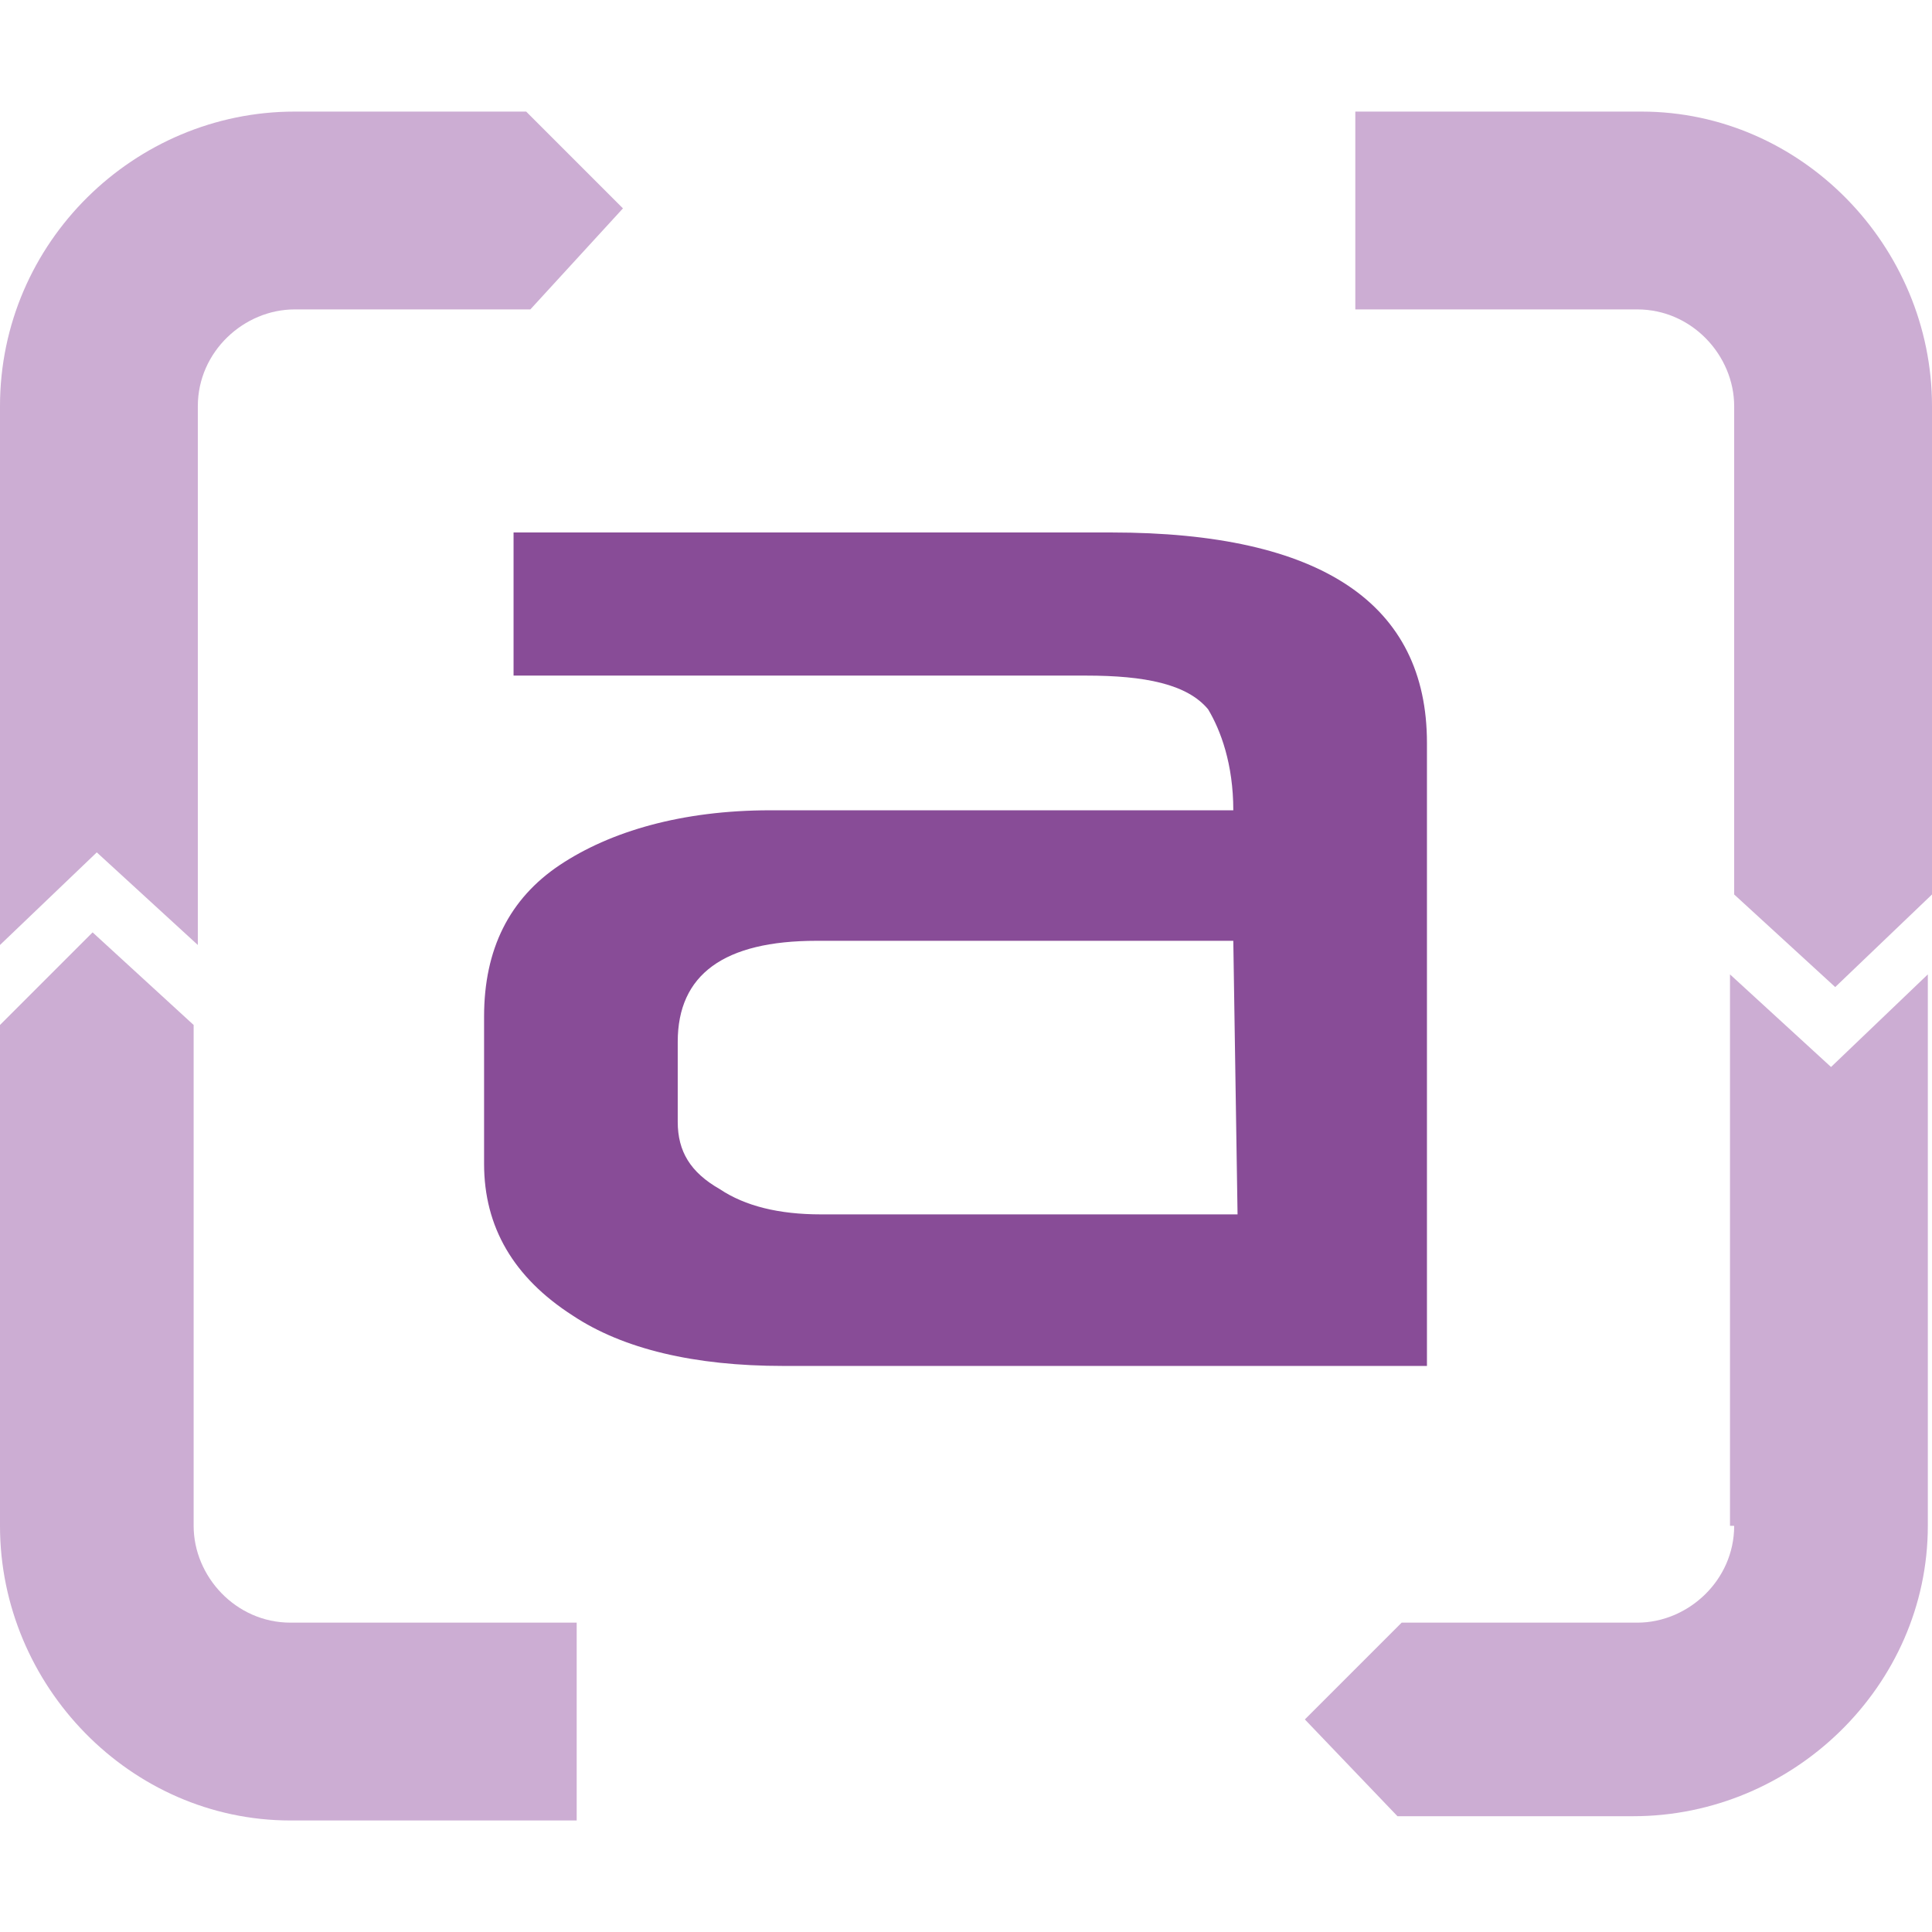 <?xml version="1.0" encoding="UTF-8" standalone="no"?>
<!-- Generator: Adobe Illustrator 21.1.0, SVG Export Plug-In . SVG Version: 6.00 Build 0)  -->

<svg
   xmlns:i="&amp;ns_ai;"
   xmlns:dc="http://purl.org/dc/elements/1.1/"
   xmlns:cc="http://creativecommons.org/ns#"
   xmlns:rdf="http://www.w3.org/1999/02/22-rdf-syntax-ns#"
   xmlns:svg="http://www.w3.org/2000/svg"
   xmlns="http://www.w3.org/2000/svg"
   xmlns:sodipodi="http://sodipodi.sourceforge.net/DTD/sodipodi-0.dtd"
   xmlns:inkscape="http://www.inkscape.org/namespaces/inkscape"
   version="1.1"
   id="Layer_1"
   x="0px"
   y="0px"
   viewBox="0 0 64 64"
   xml:space="preserve"
   sodipodi:docname="almworks-icon.svg"
   width="64"
   height="64"
   inkscape:version="0.92.3 (2405546, 2018-03-11)"><defs
   id="defs31">
	
	

		
		
		
	
			
		
				
			
					
					
					
					
					
					
					
					
					
					
					
					
					
				</defs><sodipodi:namedview
   pagecolor="#ffffff"
   bordercolor="#666666"
   borderopacity="1"
   objecttolerance="10"
   gridtolerance="10"
   guidetolerance="10"
   inkscape:pageopacity="0"
   inkscape:pageshadow="2"
   inkscape:window-width="1920"
   inkscape:window-height="1001"
   id="namedview29"
   showgrid="false"
   inkscape:zoom="1.695"
   inkscape:cx="28.023599"
   inkscape:cy="20.5"
   inkscape:window-x="-9"
   inkscape:window-y="-9"
   inkscape:window-maximized="1"
   inkscape:current-layer="Layer_1" />
<style
   type="text/css"
   id="style2">
	.st0{fill:#884C97;}
	.st1{fill:#CCADD3;}
</style>
<g
   id="g925"
   transform="matrix(2.472,0,0,2.472,-9.233,-42.159)"><path
     id="Shape_8_"
     class="st1"
     d="m 6.386,22.498 c 0,-0.733 0.62,-1.297 1.297,-1.297 H 10.842 L 12.083,19.847 10.786,18.55 H 7.683 c -2.143,0 -3.948,1.749 -3.948,3.948 v 0 7.22 l 1.297,-1.241 1.354,1.241 z"
     inkscape:connector-curvature="0"
     style="fill:#ccadd3;stroke-width:0.564" /><path
     id="Shape_9_"
     class="st1"
     d="M 11.463,38.799 H 7.627 v 0 c -0.733,0 -1.297,-0.62 -1.297,-1.297 V 30.79 L 4.976,29.549 3.735,30.79 v 6.712 c 0,2.143 1.749,3.948 3.892,3.948 v 0 h 3.836 z"
     inkscape:connector-curvature="0"
     style="fill:#ccadd3;stroke-width:0.564" /><path
     id="Shape_10_"
     class="st1"
     d="m 26.974,37.502 c 0,0.733 -0.62,1.297 -1.297,1.297 h -3.159 l -1.297,1.297 1.241,1.297 h 3.159 c 2.143,0 3.948,-1.749 3.948,-3.892 v 0 -7.389 l -1.297,1.241 -1.354,-1.241 v 7.389 z"
     inkscape:connector-curvature="0"
     style="fill:#ccadd3;stroke-width:0.564" /><path
     id="Shape_11_"
     class="st1"
     d="m 21.841,21.201 h 3.836 v 0 c 0.733,0 1.297,0.62 1.297,1.297 v 6.543 l 1.354,1.241 1.297,-1.241 v -6.543 c 0,-2.143 -1.749,-3.948 -3.892,-3.948 v 0 h -3.836 v 2.651 z"
     inkscape:connector-curvature="0"
     style="fill:#ccadd3;stroke-width:0.564" /><path
     id="Shape_12_"
     class="st0"
     d="m 22.857,35.359 h -8.63 c -1.185,0 -2.143,-0.226 -2.82,-0.677 -0.79,-0.508 -1.185,-1.185 -1.185,-2.031 v -1.974 c 0,-0.902 0.338,-1.579 1.015,-2.031 0.677,-0.451 1.636,-0.733 2.82,-0.733 h 6.205 c 0,-0.62 -0.169,-1.072 -0.338,-1.354 -0.282,-0.338 -0.846,-0.451 -1.636,-0.451 h -7.671 v -1.918 h 8.01 c 2.82,0 4.23,0.959 4.23,2.82 z m -2.595,-5.697 h -5.584 c -1.241,0 -1.861,0.451 -1.861,1.354 v 1.072 c 0,0.395 0.169,0.677 0.564,0.902 0.338,0.226 0.79,0.338 1.354,0.338 h 5.584 z"
     inkscape:connector-curvature="0"
     style="fill:#884c97;stroke-width:0.564" /></g>
<i:pgf
   id="adobe_illustrator_pgf">
	<![CDATA[
	eJztvXdDMsnSOHq/AN8BVBREhsnBrCAmzDmLgMojAhKe3ef88fvsv6qePNMTCPvuee+9Z/e4MFN0
qK7cVd3p1OlFfqveeWvkBYZNJtLpYq9RHXR6y0nyNLnfag37gx4+ypxnk5zCsAC0ta++GIDXjV6/
2WkvJ3mO4cjLMv46cw6/7g2SF5/Vt+p//pNNZrLw6rI5aDXgZbX1/Ven99XPtzofHabazJodQ0ul
6gBA5ALHFzglybHLopTcOkKAavt3td9v/gdec7KgCvBsuzNs15vtj+3O38tJFv7hWTYpcvBmr3ne
6HtfM6Io8JIsKCqnCCqvJjlNY0RVZlVBU0VBkfTfljq14XejPTjtdWqNfr/YaXV6/eVk8U+1nTyq
fsCbavKu0Wp1/kput6q1rwQgRHopN1sNmPt3dZDkBMTE1j7Hv2wPm6368fAbsLGcFHgZHwsvpMmr
PrQFzeJnfKy87H/Dk4vGYABjhg4Rm+e7285h6LNkk5mH88ZHk6wM4OwpazTb63S/q4BYNzLw1WXj
u9sC1BJUcCzLSPAa/tgfDTiYBYHJ84oKf2QFXouSnBRY1YSx8dP43Wz8tZw87rQbOhK2eoMLfYVE
EXonf/U358NWo3fVbg5gcAQLmo6Fo0690QJ46/flVvWjb86Ts//qAJfV3kdjAGvbaQ0HhPBUswfA
cqX6p4FLRVrjlJdtQFIb+mkPYLgvzfeX3zq5vnwMlpG69HGcdBvty841mUqeY2VYP5gv/JW4pKLK
SV4mo5C5pChY4+Lsv0ZnW61Bo9cGHJsdTrX1nXb9xWC2Rt3Zg0R6wPbN2StAN6dASSe9Jkx/OS/K
GqykwOpEtttr1m0a40SOUQSeV0VJlFRNxV79j8iwGMA0/o/jNJ7VeA2esLwiSqymsjKnSpqMHKYA
I3ECsJcgwpTgRxr5nyJzksqJPDyR4DUvSZzGqSwPzbPQm8ZzkqzwLCcDyeh4AzoYwBzNxeRfikcO
1mCZowuYJmCl2PlGYuyjOMDlBnYBsaK/sz6TN/DzYVdHmU4YQLenvWYb20wckzfqy2lrCK92e51h
d7/93klkdEFYabYbSf1dkrwEkUaeVXsDlGXwdb/eqNpCAMRaNxva5MVXY1D79DZqPB2/2etGDeQy
MGE9efL2C75gGyhYkpe9ag2mCt8tmOjmYBl65szhl+Sr+d/oX5ca7zBs++f6053270ar03U0q8NF
t3faqrarPQtZ5tr8hjdVWEi7QQRsDG5jtAgs0wV0kDbcSxEJ4HgVo6Pq4BP0RaNd71tt61/tUeNM
9GfR7RWrrVbzo1ftfjZrye3esP+ZvOx0WlbblPdWP8535BX+MgbF1pAle7Te3K+sjozH/2V9nJIf
tE/a+pr4ezIAvD2BdtJ/81/al/UbWj/w8n9LHxd/vt86rWb/2156x5NTkI3NWqtx8ac/aMSRGQaC
d+pNEHoBTB4Kc/FXFWRypfkWypY4yfdmuw4UejFsDho2J3a+u2iJojXcbZAZmJAXVoMS0fAOjZTP
R6kqXd2RYeiS3pyxvgRHICo/YDAnPegoG/4uGSpTCvB3CErJ/7qQTTL6YFDbOocy5SkFSbtEJmho
8ApsGZ78i6YoyyYd/0x13Jr+Bo3fwZ9Wo58oHLY7f7XJl+RyIvMA6q06bA2essnCcfW7kVxKFC6a
YJA3TBA2eZJgHdYfl7ytwoPzBBhHIvomEjgtrCLKEphLsqKB/SSwaDApgkiesJKkyIoC5pjKoWWm
sZwG9pvCKbIgc4YFl7zdSpg2NXz5A18O4MMvePQXICh5lHx4YpN1eHx7niCDqCcKumJdSSQLMAv4
L5kvIMiebSTKTqstsNwaZIanb1Oek9cVIhi8/U/C5yKd1hKn29ZgzTGNsrAVaM65mj5cEIBxKIhj
9Ve6nMNm/h/jMTTkeRjQuDFW0zkDP7qaSL8UzO9AZPitWUNsVHt/9O+3R5VjcMCoL1eSmb+/W214
nQfp2Gu+DQcNMF2WEHSr16v+zzQxhfYdULVPcMd7jbYOwycL+4AZ6y3+GfxBEY1vM/Pt/svvaq+/
Amx7Aa23P9ygv6utoQmLz/sBcG1geR3MGEnf9e1/KXbemiS2wsVADiARfK9jgoZoDDmhl/7dObbB
2Y4xv1an9tWox5mbCTml5Z9w9lzo7GOta7P61mrEIfzIlfzfxOjLv2OzOoL+y1SM06sN+4PO978r
yf45OlzuV9GaQp0HoiMuOf7jfAFj+S8ayv8buLT//td/sTb+l9mg32rW/rfLYsDBNvh1wZN86wxA
kFUa7wM9vB1nlf2/+Xclsm/bqXDeqIbM+a9mffAZZ6IG4L87OzZqOn/H4sx/fRq+3cKIaf2JM60/
//a0RJaRJFkRBZnnVF7mo2b12Wh+fMZRYxbkf4FBQCThRWfYqzXIHvC/bhGA3vq3h/DdGFTrYCBN
Og5twnHM1o2IRByacgAbooX0jRvdW71GdYvsvfiVtIehVFbjksDFnE7sp50mbp2+JDNkU9qpE8wO
Ss1+t1X9c1TFLTgy7K3e4K1T7dWT6PBetZs1GKo5fNtX5Ux2Ot06N7iRxB3tfs8brcvOud4nGcNp
p9/EwZK3vDkMkYv9G86jOff75liNQNWxf2lNCIIz99S39jkuaUWNyJ5pslJtfwxxC/G008WIOMJL
vIgy0fiNhjuWOoJquK2f5JNv1prLkiRIwaBcsmf6xKw5CTIKc/GTX23wmzvDQfJDj8jHatTu39Gq
luxWu41est/8HrZIZDC042a/g1kT0FaDRDtiTt2aT+QgP3oNr9xGuEGv2u53q8B0tT8A06wnMfHF
LQj87cUcnaNPzjXt016j3+j9biQvG38PyF5I9a3Zag4MCiFZN1bDJonoeTkX1vAyD0eNenP4nbST
NJ78LEOjMmPHH1aHDGSQdPCVZFkVOKWjRv8zeV7tDxq95n/IKjp6038hsK5fnAwHXaCf8N9kgFkZ
PcnBIZwurndJZs125+8b277CzAhzJRz7wJhd8YKW5rZFfQKvyEoAZLnV6fTOTWrh7Vl6Afdwu77T
3nPoWE4KAi42Wq0i6D0DMLhV0v1Jt1qz1tjJB2zy3VoRYL4Wpjv0B73Ol6nKM3rSlwNXX1v75WGr
ZS6skbACb/2ty47Wq+1BM1ltNat9c/HCpmbTWtRoB0DHUTggboETBWIgXs8R+eVqrbHV/mjFWF0C
v2tzW/AgCKRrFJFUYxOYpJpUy/KcFDh6nOjO3wOfMqWOZZsqvKmgNvkGQF06vDufCvYCX9SqrdHm
RQbhnJioBuIZ06SAUEG9D6rtmtGPyqF5IIocI0WOblC19G44FjHVzUZgiKCw0QcWuRgC6CCkYBJF
QA+FipKqBLVLKMnRcISkeH/vN4xZZQBdYaLSKamCcISDJYk6181+U9c0iOBG+K/IUIJ/psoK5yIb
XN7olSVUdF1tN/ufMJUYC+ywHffb9cbf5WavPxiZoEi3ZDLbJEjh6FjRJJbRs+c0VeOFpCpwcnSL
FlJRVDrZYoRRWW34BhUXGxeNWqddd3SsaKOh47LTdeJC4SxcKKoYd1FxHrQ1HWFEFircA+ICNE/X
NKE6vxu9Lm7QGioN0yJNsuRYRY25mjZCvMuJCQ2Wxe4cQo/YOPnfJMcv+VZt2ZIuaNS1VrML5iHG
0P8G4/UDRFzfXO+8xLKRo2ygLf27QVhzJCaypkflZUpkxNrfhjeFnb+7nd4A49tbfZBM/cPGH/oP
LUPhu9r/8tgOYHf0Pejpdzsm4ZlKrd5tMoY8NZ6AOW2YNYJsis1utW7v7m3tJ7eGg45ldJoGsqnV
kgHGJiopkKC3d2ZL0Hit06s36v65JQvHnYHrtWmUVqBX083bL1HQ4v9pxm+nF+zwTaH78f3F6BtJ
701Tu1hT90GSTPTO+zvTAhaKDTzoGP6dqTNdoH1o7Hej5SYq/xh7ZiPBIOgLvVV7/WC49/aAqbe6
vfeOxcQCSwP8u8v0eh5Xgg2cKRBro+5GS0CjIEFBiAxsI5YLHOU3LFnIjPsMMjeMse8cIA3urYnE
EQrS4rCxqj0mykT7DAqXNnQYjt/+8K0fjoROt9YJnj1iCWSXw0mkgXx4VyeoKR3huo8TOip0WIi/
YsUEHP6mBxP9z2q90WuEYIKsT3tAkg1CYEDC+bAaRWQWOykSfSYu/RDQcbvxUbUDbTF67fltPx9w
z5GdFQHaaKOIr4d0X+vVGdS4rWqX+R3RWh8ztYJhsKkBKCJzYVmGlwJnXG+8o6Pp2HehkRY22a/V
2mGkTprrVj8azfZ7J7a0dCM6HC+f3gitE7BX7/UN2R4yj28mXNAAgGkAdQafjV5oUyZk7fuPFWQl
uZ7nu9vJxwwHVu9jNlwjkVY6tjIKlCH9EAAy9fdhu5aNowQJdLXd7kSJrfpwlHiY5+d2EJynIw8s
q4bTGPUvvT4tw8QLk8ME0MVitD5hUP1hl+iQvz6bg4YpV+LYDL86bwMs/YugfiI+gmGgFVBPg+9q
dwxlq28Bx+YrJziNfN2ND/sNMEu38WsInpEXQVp0Pzu9/0SxbO/DZFeFD2qr02tiKaJDq6nUiXV7
TBPrf2xdIHN8EGSEJEOQur6rYDqpgU059wOjhhZuCyGcUzbR8ebtMxjKMUmsPAIBXk++/UmWeqDj
ehH0DD+3mZO6NAhC4veRg+044ikho/WAURmDuJoOSUhjYQvuzdgTDWuw3ug3P9oO6lKkwJXW19DJ
M5ImhgM7FBdHt5x0pVltNUxOoCK71WMsT/sNi3GN/gN4pmtsnIW3aNqB4AX2g3mhP2iZvNDt1mNJ
Q/wJwKISbdlUFOdHOD+sLh3hNzrHWEOLmoLeg6mzHBULYfq302o1iEd5HMoTFuVV+7oEjzUJ/FUE
r8FiRVgkhIq6rdqfmMT2O4wdDdH82+Hik20zmFlyy4RLopPtiTEQuJ3TC9yHIjsTlz6nzgbxRI4m
c9oRieYOIAilD98+vW+dsDDIBgxazl4Da6kbHVJAFAqJROIL6nqB+l/NLvBv+yuYWG0iarXiQZnz
7tPW66DzhnVbjtVSJO9S6JGbgl4um9x2hdKcO5KgT7f2k7u9ah1VcrLarhtblGGbkvqPSBEx1s3h
j8i+q/dH7p70gY3alf6r6L4sgr243iXGOPJ1v1t1BBAJhuB1GTzWC3Df9ZpsH72D2WJt7542/260
Thu994aJ6pgxLOfCIsJOS2XcgmnXYVFD+BQnjKDEIqtYpkVAqyKCmvZbMJWa/V/2qt1uBCDpnRxv
sG2FmAJ6J6AWy0eD6nNqtr+iB1AG6r1pvGE40ZC3l5/gciWxoBu8s6Qh+ZPGEvaTf3022sl+9TfK
hWrbefhHEi2LZLWPj42KyVLZSpNgkld90iT8dTf2pzNMdoFrkp12ErwgfEO61pv7qDbbyaaro6Uk
dGb9tA1zTQ462EStkWwOELiabFX/YC4ILEOrWdN38vtYAwjD22+XiN1iN6P31gYSAQ==
	]]>
	<![CDATA[
	Kz3Zebe7b/aTw/YXFuox4SLUXHloutZrdiP8DtdCnTvMnFBS0aNzwJvRy3re+MC8pDDz0jWGbYdd
Fg19GRY6NSHxdIl9K04RBnnZa347RksL6jqRAKvpyjgJAQcR+KcEi6en/h82zd0mjhqjNX+lSyyU
XedIOYaxLMkRHeGxKK60g0DxAJxA9MulM4QUxqS6h37pSPiJMXfctQGdevk5/H5rV5utvuXZhk6j
aEeBbYQFjC4sPyOUNnRDEhfdufEfjDEiJ4vE5O6TvXXg6j8hnrolNIlbVO51vrf0wzJsSR9hE5k9
GwWif47jmtUOSQCirOo2fMPm6PiBc34xu9OTlwBFdafzEhCX9HLejcMlFqkRcvMXR512x+YocmbI
1lvnd/j0bFVHZUYpQOLEyuEaPXTm4SrchCSpZPYqhbGIQYkUHqFvLdBFkc9+o/8y3v7reBSyXwet
3Hxvmqb5aHwUW2m5sXU2rNqSm+dpLjgdYV5KEyNotPYJY23Q1ylUMOnx5q1ar/NWHeinJY2DH0tF
hk/SwxTeWY60svvkuKdTPdYdT+QYwPvtGhhXHrkTgySpCX8BTBCeeheuXQmW3Op1tNXYjgjVBug/
F7UGbN7FThwN69em2EABGZeE/PLRaaKPH7KJwzWOnnZ0Q75Y7erpwU2TPKh7jPGzU+i762F4jLkO
YYzkZIuVZAYgdY1RtPBkNa27tr6UwHbVtpgDQD47f+01HWEq00m+qP5uHMGaNWEuW+5ghTNVhwQK
iqgjioaOOHfqCB+oGWS68PAuHcoORbnTczFisIWG35Zro9sRr9Kb8YSruMCYl2s4frDgCQbYAa5c
cmwhJIE8ugkymZAWnNEhAhsWHHIWHLQ7djIYOrCo5zEMTclhlrFdOs6tsMzpx7v/Ia6hfsySO/wP
r3baIAr8ERp4c2sSrieqc+ks5TNflC5L/hbMUyX9A8LEp8NGr+3rAPBaa/Z9HGt0XenUqn52xll8
v4E3TTDu9iThHTl6xR70ij+eZJ9a4z4eBSlHPzYFEWi+SxCZ43yCMaqti+L+viqVGihZsdXcuvSq
5Dau3wpsIXeUz218DgT8xIurZ8uC9eLM+kRerAgbl4Pt0ru2+7U3e75WLb2zd+vWWz63di5/prLC
3loqX1g4T6RTufWv1VT2+F5LLX024dXrO5PKDZcvUktHt6VUnj3i2cLaXYZ0L6WK2TOxz/ePYHCl
L3Hj5HVd2FYFVb6Xv+9X86/ljnIjsHX7Lbv30igm0r3e+trb1lL3+GDzUOuvq3urN0y5cy9e7/Qe
79nSffnusry2tVbjFreUttGLMDfa1ABj+uR6PTG1dP28n8qreTWVqzEXOCsVn+2kll7qUirb/Gql
soPtJk4t65yauHTOFsSLc6tnfeLGXF7TrUQaIbvGaqzdiTpatzv9Y/2T8cNKH4ZRgg5uvxQvCA6z
91h9EBmhog5z67upeRupTKGv7ibS/PDu9Q0e7LbY+vxdydnsSv+295QtHeFAXcMDVMNvc/fiDL+8
CD/jCCpPHJ0+Xcklu9NE2tOtdCZ89YI6fe09/QyuAjotvsnn1TxP6xRWv6/ecEFz3RO19NYXvdPV
mfn+wlynS+u0N3xl5jJvc+ePpFN9XRzdsmV2YzWgU3l2Tl151+idinePbPly+4zWaSLdnyl3l9Mn
zaNz2lzZ3dlOJbDThYOKeBSE3qveY40/wE6zQMk+BM/cCGlpsAA/FDu+VV2eWzc6PV1Y8KypeKns
tkinwFxvO3anyJUr/afe0/Ubofmsv9PlF+mq/lGgdvqcvzwO7FQpvF8skE4TaU+3sKrAov3lXJ/e
6anyLN5+VpZonfYX1u84WqeJNHQrfWYXthu7tLniqt6xZY09pnY6U/5Q5s6/+RNap2z56alMOkWZ
7J2rPJv+ah8VgzqtsrtLr9f0TnfZrYVGRrnzdGrIsd5gdmnDmOtdPuNhmo1jce1R73Tn8avs6vR+
la0oeQ47XfR1utfoEE5NpKFbpeuda+XhvhrQqTyrfNXLz0GdltijxSfN0yn0one7/7O8+at3fE7t
9GJlQQjs9LBxIbABnT7k2YuX7Az0Qp3r4V7j+OE+m6F2er3Q/gjs9OLzzJC+dqfYi9HtLnt92F2l
d1oR0lflzdU1eqfdg5nATq9fdmcGRO9T53rC3mwcluidHq3vvDyfPT1RO306+dr3dEp6Mbr9dSfV
ywGdPqrsU7+Vp3d6/Kv7faKpArXTl/08yOTAufbSF7lUQKd3V+xO8/uA2ql6nJ9JbT7ld6DT5R/S
KWgxWyoNX5QXo9M3Iethmux9pbpIOuUX1jN77plW2NfF5S3sdMmnaV5+/STS89zByyV0u9bzisJ+
Z37N6HSwkfPMNAWKPqt3un3H7bsF4VKvf7Wewk4Z0inMxSmV9vPmXIsDT6e5lb0ZWe90gzvMuzqV
Ppe64vEr6VSYWy4eujudQ8lffWtjt6x3rr2tRsek34OUV/5Kv5a3jU6XzxgPemc6jddLXb01qi+y
x7qQ9q7mnzvL9nvP27sz7vs66O0n2l5D2ltD8oPoLc0H/BrWYD5XTBtvfzUUz1tZ5V7Mcfe/VO/b
9ufMbSId+F453V9+DHyr8ovnr8FvP6vPC/ZbD8bk2S1+/r4W+OtKrr3BB799O3lfob0lGJNnT2Zq
b3sBv1b35vdWr/r62/eFH83T9lWuufLLeMvNLHvfvh1ctE2MUd5fl3KmlUl5e5N+K6SC3z6Wltfs
tz6MvaaflbnAX/8anHb3At9+XfPbZ7S3Bsa+v8rrz0G/humerUiBbw94cf028G2t/XZRCcbYfGp+
/3Ex8O3O1tFbI/DtAb8xwwVjbCvFz2WXA34t7bE7a4vmnJczK563ucuz/obxtsiserly7/J1d3GL
9p7w7OLchmkO095u3G+eON+Ca+bwDIv5xSLaMAsPRds5c7pm5RcpxDXjB3Po+RZT+QPtDjzfX5f4
h8Fn5dRS6byIf25A1GlzaI0bzqAuYYz+qufbptzszfALa6d5QxtwaaeGWJ8VkMUPvnVnB1wzBzcV
jtT2AriRt0OUyeDuQI/vq1Z/s4Xm2lsWZNvMDro7eZewdnaaW+U/zgI6lWdnr7qtB6fet7tFdXsf
2CmooF9cYKds+f34gtapwS+oMGu0uWKndWen4sWco1P1ePvC0Wl9fn7W7rQ/+9k4d+h9wYPg9Z+5
7wez092Wq9PsXWCngN41ntapYY0T38Gaq+BBMPoOzwGd3j0Fz3Sm3Bddet89V+I7BHaKvsMnvdPV
FEPrlPhipNvKQiCCiUUS2CnaI5euNW1oZvfkk7H6YGwV7+vf4ZA63PPwux0JJ8/+PO/cnjglTACk
9GnQnSEvtmHOj1s5R0TKZtzXzLc72gPivzzsEeECaLnYNGSy/cNCc3Z5yf6z3s3ULw1Xn8SrAKnr
3exq1xE/wgbWtb25X2QM69ruQwnEVnUHexZMj88xgPWdtPFn6ahjdEAMaLMDezQwtbWuDuKKlBGh
t134bJTS1p9zt2dhhLxOLPAS9rLrnO7rwYY55KtT+DqPztxw0cSObvN7AnVnxEeed6DQg3n2QEqn
yR8kyZuoIX1p+7QhJdLGoF6GC0C6R0v8wga7b0dsPIFKgnT+abh9aCOdjnL8Ywxd7OgxJe8MMQaQ
ijE/8idy/S7Ae41ewVlrfouB80PD9ypw/dATj7eCuH4dD4VGIstoCq0Lf2Pc4vavclRjcYh9JW/p
/Ykpa/fxJxzvifiYB9PofkzOcfM+IIvfvtcOxkSWW/RkbdFj6H0Yz/OOe2mFcVdj53G/50QgtGd6
4i7SnSfCJwB3zzsWegNGs7SzpP8xcGdGev1Ue5d3c6VTbNO5ksTyqFO783CltRqjTE3YuL48Ckc0
rsvu4TyO+zxgKKVcnFk1Tpl5Y/V9xL5DernuTDwhdAVvHWOwmNAtYV6z8zC821LAMi11uercwl4U
BQagBXsxEMMGIqbw2cmtmbRjUTIJCNFxzHmasuIw8Rpz892iX+VXyzSuIxHFUfmuOnM7DF3JWW7p
ilvCPw/GXIzdBh9hgGTM7BwGLqi5nPgHltMOYvtpo1qGXjxS0NnYyZk1KMfIYC6DXeq41nff+rRJ
AiXD+022Mbgq+KywkCXJ+Zekvhuo4xLpQOFDp+kvtR9oEARajJaudK0vWDMPg1DF5F3foNXdRYzs
uS1Yj2KKbT3Vd91y2quWEjrp2oo3ZFCDjYOAIZ2cG6MJGJIzdqEPKtiks5Yu1vppcx6b32dYhNv8
rvVrhxt0+vqBLxZnBXdPvychBodGxsYu2tOiLJc60eXYBI3dhTsxo2Eswq4bDWMvvalhzCnRxsBY
15WIoPR8jutg3SuEnFpsFOt4bxRX8DxAjm3ffqbiOjZ0rhxszEyNK7dvf+ZiOMq6zX+ec+zmUrCz
wR1W4mKHNppEmt++m5mfEDvrfUstB8pk26agm4Z70UIhYiDYCwwlvosXPJAQKZBIx8WJ27YcbSC6
dbEXzfYezzAXoDU/9jB0/eAhFdsXo/mG+qamHeQ+t1vkn/pvjCOcDZ/2keJ3QiMk3g70VAMf7sAS
jBPUcAgPZA8jU8W9lvvE8BjBHw4e0myUvx9bADwN0hFxFgeNhQuA/VEEgHd+Ln8fZrgwOtLpKHdZ
ClT94qHaIFv+1z5uCN7EmF8iHbmCpQG389TfjR/P8PvkhscH1P8pTA1ZPganxi5iIYvC4oHEQCjZ
hSw3iwtz2lfBzeIHXhanOmmu6FJAhASodmbSWMKBHZK19yzc44ntVHwfuO33wAiJKygbNLWFSaam
S/4DzGo4ivSHw8IbG9zB0K2WBbeujAxwkCEDHfzwY07IQckHPq06Rtzn+wA3hu88aKFosUjERMX6
PKIA/Hm6bYnYkWNgxyEKXJEGtym9OdTzx5zGNNBBnGBitCl9aJvSQfwSA3fLZ+nw0dhq0IxbBilC
YeNKWYimiAg1qPPLoVcRjjW1bODUEumYUunQ5yiPQOc2JXcPvZpvrAml3CovMNYXKgA2rtLS6ALA
lQVtIObFG6Yfy5YF3FiKLpSS49myuFm14MzewFnBs6zH4xuX74owGiZOxNv0+Oizvr3wbkGOp+2I
NQ6NTSveik35WW9UmYxME2OTwkOp7ux0c90ClV5ciiet2G6kmd0xZjsUDqS1oluwIe1MsFNhtwL+
/siaL7Ax9/5goHURa6cCywmWMm57s0hSXAM5x9gVjRn3KpLU1dHVDdWvxMZ4ZsQ9vkBU/mosYhwm
AJkB29yhEq3/lfVJtP5XLhGhu+NKNEDM5k/EukRbc7dXk0g0TwQeGpuaRLuyJdr4lhLGpeNKtFDe
h3WbgkQjq+8OjY3bTrhES8RvZ/K9V9JOyH7Q0nbG2scpUDnHvWAeD5rsIzs2hRxbh3QrxUj0MrMQ
wePxxcbxmXsDduycK9wEjyWE0DJDa5xushaBz0/CJWNsIQs0tvN4nZrYqjfHdTcTvA==
	]]>
	<![CDATA[
	9xrTaby9HtOXdq8LrpsnrWkcoYCtuAx7Z0RxtHZCUyA8rQRlqpB2/C71OKNZztyH7vCGmuTexsIC
WbT8sTBtCPPLebUhPMuHc04ivjaszpxTUwRG8vhub6Zj3+tNuXVhII3F0YY3cV3rRDqMRB5/Rrfv
ffIOVi2RnlwbYjvhujCeFiPtxLTvw7QYaWdi+x5boelCy98fTRs+/oSxoU8X6pGrUG344t8pxmej
JAHiugRqw+VMzDwsOw2DPnuSpfbSC1kSJyoDbAEnD93SeNvtI8fn7tuRLF19XQK5+zYWd0eKbQNj
sVg82rmElWRoXB6UpRZg1wA+rwvxKCI60ksGFZMi6MzlVkuYpVZk8j7FVGSChzySk8Zv39aHwbmj
cTLX3OMK3gVAj28E9iIZKNPLtsXGondv4uzdYFOJtDC3cliZAhEXGSVWPDlob8C9li9xLH29qUAf
+S40+dZFEbGGxHv2xEdMfNUZ19Zn69JRm+pZWLxP6uX6H6l8++xFP0QlvyU8Y+XcTtwaOms5qRV0
5JSAKdTQhVfQJdLTqaHzdeqqoNOl5eQ1dOEVdFgtOI0aOp3XgiroDM9i4hq68Ao6o1pw4ho6aqdW
BR2tWnCcGrrwCjrz7I5Ja+jCK+js2rfJaujCK+hQjk2jhs4rotz50PT9ytFr6PyqzJmOTCIkQZVA
pwvlKA/a6bMF1wFhL+HJLq5BhQwpLH8qYZiGsSqmyv3QpKfgEJN3J7HktX8j8RRk/T6UbF1v5iqM
iSdPiMmf3q5jKRFdhrey6CJYSp7Z2lsmvBSM7PFhGd6vxvV06ImWh+X1X2LSwUp+pPk59l/8xW7u
yFUQ0qOHVPDsjIyDdGNIUZGrsEEFFs2ZTUSXzBEaiybYHW9e9chRP+KJLw3iJoOEp4IEBo29kd4Y
YeOd0VNBKLWid/nZiYvdKJmQ4xW7jZIKEliTuNSdJFRl1acVQmz+ERATnAricEMSMXyjncAKrZg+
TdedRfDK+fds3vifKDqPJ5Or5dHdXvpyvgnUBEozojhSkWl15shbdRgeOCOrH+TbA7JC9rJjBM7M
sKGpkde/1K4nTAK/vppSOYx+kl6Q2RVVB+apAgs0usao4xtGaaQR6vjewutfZl1Bq+DStJmQHPgY
x1G4hvQ5GzSkTUeNVayCpogc+BGyCOq77ggmxRyMvX49O4IZaFuO0FiUj7FDzumN11hUiUzYuNy7
othYlKMRf5J2eHUKGAsvEx0RY1FHIURgzFM9s317l3enOu0FVs/EtWXN2gSM+sZkdqqOD6+Ws06i
iGjiayZiDK/8M4d/Xmm87cgb35uas/ex5w7s0s66sZy9wCaixIOvAY+E+dgLPxzFudIjFMp5a0ai
V+iFjevxBPE+lrjFDTIE4ZPmwgX5lcHoiCqNpe3JUGx+mFAkn7uiASGp/MvkTOFzT41VaTCKmxlc
6ePBexglR5QfhZfHuaSOdeYwraatPwjU5yPZY/s4lylx/K99D8fT7LF4eIoZ3vEY2r78ZKwcK0yH
BGyn0KqtjjcoypD4GENyZA6HVaCNFJEJrbATp4SnyLrXsEG5IzKMPyLzfRAYkQmgsYCIzMGYERm3
hOEO56YTkRHmlpn5OLGLGBGZg2lkEEETmSmUDO6efk98nhKseXREJhGnDG3iiAzuVms/4jQQE1Kc
46t5D0t2wSI9N8vFTCkxNbKnDnXjcsC6jeXDqDrUMGPZeRKFsHGVm52QGLqHtJCOO1MlptcCSiZW
6agV0gnRyDC15czEUyPmroP3x6BQLB8Lji7ZE0pE19VNfG5Y9xCzbkZImw1aplR4tl6s7EFEzCSl
o04v6TA0CBpZXOdN1Dt17KNalIxPozcfxqyHG/28vnHq4QL3kqZaD4e9TFqMGl0PF7POYsJ6OKvO
wlURN3b1SEA93IgVqWPWw9GrBaddDxctLadRD2dZfeOXasSoh4t9DslE9XCUdfnVWJx2PZz7hHaz
dmjibR2jjm3yynpUb3E3h+zd6qCQJTY2aU6kLfmvO7FyIqMqvgQatv07VmFmQNGfIDFWNTppZ2lS
s7noSWcIqROPbmcqlVyYyxDoN490FinaY1hcFxwQGzXjGS2vRQ8T6vZYxELEZMPrQA/afQJVZC3T
mHu0lIgiNjat1OS7LmHCyaxxxHYcbzHCGi9O5TRgvVqwFFGIFYd9oJVg9ol9dkfRzm8YfTQOC7YY
fiTwSJnfniOB6WcPjnDETHbJH8PC0jOXQ02pF4uXS4Xxv9gIDJNjIx8tHFaRWp15oZaRjlGRWp15
owYMRqtIvZlORerjzzQqUrGVaVSkYr3YNCpSsZ3JK1KxFW9FatAx0NH1Wzc+/9qVsIDSMjLNyM2G
eQob3obHteJn205SCkfTYtMvhQtcl6mWwtnnwMdx3McthaNjbNqlcDH9yglL4RKxBzVJKZwvI2LM
Urhww9BRW30Xtrky2onwRU+ChHdnZPS6Oqpb5NmxSaRj7NlgY7FO6grKCXSd0gyNTRSedGLMdcRw
8F5S9OYCKWGLc77arLFfGaAe3vphWzjxlYN+mtad76zvUXNQnRGgT/3OuCV6DomxBuSCzPWTz93W
dfWlNFsf7pS1uc3n8uX66c5mYbBQLF9uKHfkOvPS/U5vc2tPvjwobjO1YnG7cIiXEFx0TWWUbnlj
sEbMyV2NFVJ3tpp6CL65TT1bPnVHFN3Fbiu1kyNn+NnRqfS5mF5NdYKK3W5DKuz6M+V6wckgnmK3
y+3gCju8VLsa1OlraIXdbl5zdOq9z2w517c69Ra74VXT1q2GzgIw/T6+TFixG8cEdppbXfkOqrCT
Z2d/5OFjYIXd3UNY3dl3WIVd5/KS1ql5H1+l8VkPqrBrhNUSnt0Gd7pz/LDr8MW8CJ5rCysvQZ2e
+UgJ2NXonnwy6HyZsvp0yJVYLYqPlXA47MWodzzVIQ3VWZEppqjJuOVhy6tOw85S23Rk28Y89j/X
9qXJn853wnM2ErHraGId4u6ImoTdY/UTPqjYQ3If5x6ZczXyTXI061fXldO8SY6mEPV95IhD1+Pi
KTBFcrR8mFKMG0dcBmbovW9jXiJHa4qQpsuGGZcOIi8bQRvGP0PqoCLuGggbkkPvl0ZNpgwZkidy
PAG/7DYiriGyk12dFRDTqaajjdC7mzB5NR2tls53Z8rE1XS0gJd5F+f0qulotXSxTp4cqZoueL9y
mtV0QdJyutV0E0WtY1fT0ZwPCiVPWE3nMhKMWjo370+jmo5WS0eTMJNV09H85sTUq+lotXTW3uvU
qukMw9BVS2dm206vmo5WS2fHYaZVTUdbXRK1nmo1HX1XdNrVdLQhJRzjmU41HW39qCcbT1RNR6ul
C7eUxqmmozWVGLGx6Gq6mDu8E1bTeZtCip8WxsJtwhExFqOaLj7GJqmmo9XS6btv06ymo9XS0W/K
m6SajtaAv2Zk0mo6B1qs3ZKgmpHxq+lotnPCeyDZxNV0tFq6iHtFx6imo61QyBndY1bTOadr1tLF
8ysD0RGz/CZ4533cajrahLxn2o9UTeceUogDGFKR6nYAKTuuv/bjHt0U4SXtR11TGa8WCzD21P+J
YnYn+qPuq6NbF9O+ry72vQmR99XFrVkb5BbcebDj4qk0CDcs/CfqhFzl5i5QGHVIps0f56q6uOWd
/itogyuFI/AUaQF4TjkLGVRwKsVoQ0J+CY9/0kSm2yPa4A76nlC5MKd1PXrfn38UJww2yjV3wTL5
YGoHg38feDE2dj5i6DV3sWMXE11zZ/FL2EV3scuUgq65Gy0/edxr7jynBNAvuhst7Ea55i76pomA
NIWRrrkzdWXoRXfezaPoa+7ingvXPZw4MidsXHFpt34ZOwHxMEZlUSKm0d09nCQP36BkmNxaduJC
usDMwxFyrUkh3XhFRZ4qzvTEFbCHtBSO0avS8G665cx9FOO6ksiC7kgF7MQqgolXT0RobHbBW1GE
h6aGJ9rG2u/ZPf32+i9jFohFZIOPkA0FjcXKRY6VDQWNxcnoDs8vJ5JvKpWPo94xadGYt52Ja2pJ
K4bKC5aWMdsJTqIa6Z7EaVw0ad6TONXC2gtv0gS5N+GiPa1TAbEpin1Hqa+MU3ECo40jzNw3TQRm
7l3GRKXTkaSYEHbkKrvo9+ixFm/8swG81U9TqEzxnntMOVchdikDNFYJr4oY4QZDeHUaY5M46gY/
y36frPIxbiFD+B1D2M6kt+ZiK9M4JUC/Ti7MiLez06PbcbPhKJfS+e9JDC1lGLmQIWesvpsNr6fD
hp4b7savrxzlhjujl2A2nMoNd/qeRfAdd6OwYfANdyNWPo5ZT0S5KW9yNvTdcDfBTXkj+NKhN+UF
s+GIN9zpt/8EnxQe0Zi3eiLghruorJuYhbU34elNceXY488kZo6v9m1qhbWPP95bAMa8fS32Lenh
lY9HU6hLh1aYyXOuSDsRPlQibjsTuU+mtPQl14xd365flxeWozh6fftyZsnHhssZb2UyJa8vFhve
jlTERI3CuSvCngONydhFTNYNhsuZ4OvBRtpuwqa80RwfxuIebY6NxeHK4LilG2PtGEfHxfIrb+OW
MYUVMb30AvUs6WW0Gtfb0YuYSG11sGlIOS6RlEqNaBgG3cdXZCbPszNRife+Ta/G9S5wx8ayx+LX
uN6NfjRV8DlXd9O57tG8KW9KNa5FphC4gZNI+xoLqnH1pWEEUoRvSP4ziHBQU7ju0YgA4TJUFJwL
DQmm6YcVb3trl6UvrrhdOLgpzTYOLkobuYvLtc5rToZPu6d6bd/tY7nOL6zPlHTFQwK7ToyZn11l
eMcb585OXfVw/dnru1NnqMp9D9ty8eHOUw/nqEsKLsPrDV+XucBO2TK7GFT5J8/OKefZJ6f36i7Y
egwuOJwpd4XgTndn7688nRLJb97Dtv/GfATdw5YNKU07lYLr4foLynzPkWsteKocs5mNh1ZAaVo2
9Ma5qrfyj2SoWgg+XD0N6FSeTYvHpdegeriXkE5352QXv3gvujubvQ/oVN1zlVZ6Oz33dKrnXVj0
e3gd3OnOzlXZvapz+HbJ+mSUYA4X1woeOB1jfkihyMZokX1dXN6KAQcYW+4Mdmw1CbO+E71ZC9Z2
DUV1FkPcJ8fJYDETJwGpUta9G1SKmzYZ4xaztfDSJl+EhFL9o9v8pRFTq4KHVKTmtTlObolb2tQf
PZecbsP4ArrxUquoVVKo12NmQkbg6SIiAS1+VVqM1Kq4VWkROZpx6MlsyrnlFZHTG1V1FzNLy/Qs
Qgbly9MafUikinO+M1KeVtiQ6FHiMfilE5KlZYyGctOER1ztPK4vusXVzsQxZsN7hbb3Y2wYRtSV
BUrnke9+ustHpMLQ3N8ACTOF8PLzjm3njx0fG+nAuOD42M40tqyfd0hkOfQMolgVm90Yh9AmYiBm
XK+FRsmlmE5xnKQR7warcYfdVI6BLk/RR66WRw8GB8X5seAuxM4aKRBQLfvj/KOePA==
	]]>
	<![CDATA[
	5I6piD++Uxe+1F707aWxC8luw045iz4jwlUKGGW3UVeXlqlS342sb49byaSl7GrBOOccBFe3hZ2M
GsMadw0qOFk/RiGgMzoKGP2am1Ipp3tPkezyjF0KGH3pld6U45aZsMbC7zWOHJddkYqN+W82HneS
vv3KiRqLquUZBWMRO5ejYSxi53KkSVbEx0CM+cqFA53ZkW7Uc+iXMaoA49YAurhy5CpA/xjoNYAu
a3zkKsCQned48eRYVYBxawAjb2APamKkG/Wo2VCxqwDj1gDSz+mNWwUYF580XRm/CjBuDWAMHzmk
CjBuDWDE7lt4FeCmPhr/rLyX8uk5iq7Cg3/gUr5ISo6o2op3KV/USRTTuZRPlzD7//ClfJ77kv6h
S/kC7kee8qV8o0Thxr+Uz3uW2j9zKZ9Li/1jl/JRLaW4eJJDbGcymuizoUa712+0s6HGvdfPKaL8
t/qNfTaU516/8OTFiKrn2Pf6hU4tM3me0sF0zoaKda9f5NlQU7nXL/xWvxHqKyeohaDUJI51rx/N
YLdv9fPcYjaFpGHarX7jVHKNnq0YXMk12r1+4bf6TXx/pXGv32Rxy7j3+oVX3ZFepnCvX3i+frwM
1eh7/eLWV052r5+LH3wVM1RKHuNeP7twj6bowuyxUe71C1/JoKq0KZW7G7f6xYjzx7rXL1zbxc2C
jrrXL/59fBPXvAfe6jfWfXwjqzz6fXyTcKDdii27Q3esRrjXL1paTuNev/DyFD0CP/m9fuFJBc6b
jNgJ7vXzodJ1q1/oujh2aqLu9Qu/1Y9eMTT6vX7h5mBUVdp0yjsNXTm1ugf6rX4j837AvX7hZgD1
Pr4x7vWjtLIUtfqj3+sX3krEfXyx7/ULv9UvZI9vtLqHRtitfkSOTeFev/Bb/RLpUdgw+F6/EavS
plZl7bzVL64ci7rXbzJrPO69fnHu45v8Xr/wW/1Gu49vXPbx3sc37r1+7la8x/zRK1NGv9ePFkwb
6USdWPf6hTvU5FzrKdzrF36rX4T3Gr8YPvRWP8fNxRPd6zfSqU1j3+vnKUf07GeNfx/fKNGs0Pv4
Ji+GN271mzTnyrzXLyCcbSTUGJkqE9/rF+fs9Mnv9QuPa7nv5Br/Xj9a+Zjta1G02Fj3+oW77Xrm
8OT3+oW77V6uHPdePxrGYmZCjnCvX0y/csJ7/WJlD058r5/PMHTd6mf1MuG9ftbCUm/1c5w2P9G9
fuEFsYkoZzfmvX7hOzYOjE10r597XN7g5Ng2jOdev/DNhYjTgWLf6xd+q59+bs/k9/qZQ6IXxOp7
4qOflVKgKIf7QOWg1/BexTnEdH3303eiInkWvIdpJt7770mkFC566EnHiR3DWl/rOmSuYbIZXWXc
WuyV6diIYQsnDdla5GOXL1rp93p8/zMFauUglXs4nmMLt1+KDoL1VKm5o/V9hs20U4XaQ1cUep8H
ZcBY60k7u1rM5L+zC9s/2+zex/HW7M9wW049VusCfHrdnFNXhjvzRyc/59LP192DIjFiTT0q3zKH
TC8lVXbF1+3zr6uN+sWRfPN52TiWfq4zjfe5m62sWPo1c3l+mEh/LbdWbzuNjUz750X5Sfc22/Jx
6uZ4Y2FOyOzK6feH/f3s8HP2Qew8NpbJ0pLKzvWry4vrFJN73kzxHz/XuVVhYZMtbx9us+X32gG7
K8+f93qvWqbXV2+AX/qzz/JbX3p7OLVKAS9za4X8DSNUtBmz7O1Xodd/7OBlc9osfdfXVV26cl95
0bZqZ10Ukxdda13wPsnhK5de3NqsHNCQRdAB0x3M93rCXCp0pp+Z6kLjdPb6/nJ9rt0rwLrM8+LH
cLZVT9WxlvTALA5NDZe64jHmqx21SU1iaqt8eZlm5xp1eHbacRvsXQ/7wNROi3Zk1Ygn67rScb8l
iDUaJtbldHFYui83bsn1mcWn3fNb+bhYn9ksDFYPNgv9+kpZm/063bnZFJ4Bbe313db17WMivbUn
p96gnesfs1n9As0Ml/tSsJjx7nlzpZLqkVltfXcq/a3Dm5uX3M717R5+gumethgs2l3Snfp16a5H
PCe2MMhgLsLLwPSRCxKzYH7iMiR2DDhR2vBVWSR1vyBw9rvwdW2JfAUt9tCDr0XG/Fm5UN7hj1Ro
do/NlZbSw3Jmb3+fW1r4fEmkzYEeZp2vtEHVepFzvqjkataLvPPFs9KwXhScL7rFD0cvnOPV7vYP
1hccLzqfXWXeTODjJeeLD7FuvWDI/Ybc3twmiyphjtvLlwWi9485kEWdL25v41yAr2fOtt8+cojb
syUdpDanLBvSC0Qhktc2V8uvcQhSwKqlb662sY9oOzMarZ1d6b2cYVHr6iziO4fVxUQxzfHZvIjW
/6UDMXx2Y3MFe1nBDe/z7Rbzsbh1WnuvlA73Uxc2QVqbAkVHroLTezVZYJvP7pVXR2+R1p7uv0CL
Z5U1q8VtaXA619h9ulc/ti6Gc82d+/opi7PibPrln4bPm8VmtcCxhbtnwSSvS9Ex8dKGopMKwdhN
nqCQL50VUQfeFEzCv4G2357wbrYbzrB6pRuiDTr4SbA+iXoDOyvfMny9N9p7qZVxne8LVo2VdM9a
nxzUhmmxTZOA7gXni9LX3E7t60djC1+/JHMu98blmmx2TmX51kV6Z0nLPiMls9dzzmDNa8bYU9Un
ZP8xQn9GtG5demLsToX57Aki9Qn+3N1k8BNnfULrwgF59CHiU5EynrPy6/VdsZRTs+XyztG1aujU
wbfENt6WZaRPRphbXX0tv2Qf7j3q23Vniq7ADZW/DXZdbscwUExZ61ATvQ1lYXm+w4s7N9s/1yAt
F0s5TRJXTbnZ3YAXRwelYfX0BHrRpLWNsjZ3Xi8+Hczurf/MfVe8RxcYC3bwbcgsGK/O2NWZgyxh
MxPk+gcJm0EcI7Ie+/gWV98kzkd4oPSItCQVzqQU2SUtL0TSNjo7P8bCS5t5UmiO6ehgjy1dG+K4
caqs6sby+9Xyg/skCiu0+/68+ehdfXyBErZAEa05XaqaA34yBPh6MY8jzJA7IN6+tlsz7bJbrgKx
KNd7xdevrTq4od1tgwN3l7O4OEfEUAPsqJyOO5ClKqzux4kuS4kIAzEqEQmKcyGCcm6zUDpY7bDQ
zgmLA8gKcysfW2bbVzw+Q9zlPKXkRWfEHzSgw6pjM8yKw06m2HUDOZU9vtdSuRqziX+2U0t8+Vj/
ml09Xk4tXT/vp/KFhfNU7mxmHt9epPJbwjr+qaeWjm73Utlebym1lHolJ1Hcfl1bhsC8HjhsnK7l
UBkbZwjsPJZ/LBOSiLrNnerrztdm+6fwunm9cH63dbnyK1Paf5APQPJlZjZXN8qMZS78GJErYjoU
PtOdJbf7EbvTYrM834P+bn82O3u9u/LL0t7s1snHamXrsiTOJdKl97P+OWG0fuppocTW0+1Sr7d2
P0vMCb5UO9kYr+ez0vt8d3ZZKJbeEmmYeu0lfMKu6bZ70OKF6PUCkYZwi3hBP+fAOOrhqI2slzf3
X4jMYvul9vbJ6eZTuSRJr6P2/KgF9myed+Hu2yktay+LmyuPny8l5vy1V3xfa795kB6OcmGrlyp5
77H652ls/eplccfjlRrScpfc337wbRyeUX5xXOcubKuCKs8uV843l3caze2vTOZsZ++0yW3+bBW2
SvvfTfCRy6UWt23wolhqggI7HyBXLjDi3tb36CtNwzZQ8mj43lg+0x2b9eF8Ku7EE+mRph45cTqh
kQh8/KmPOXHkl5X1edvBZwvVn7x3PHHF6OLC7Gpq6adbQTFaQTf6EF7kwR5D8XmRWspugqxd3F5K
5dX8cyrbbIFwbZ894q9ZBN/AQc25jIR4JICsnkiPz+zxiY/cMuPp+7qxeX24tl9+GVymdl7lk8/Y
zD62hJmKbHNlRMRHdfzpIqGdJtKwqupQj6AsfvR9xVCjLHLgnMFOds0ahNn1XCkut8XlNbTGJxTr
MYQ62RMfUYuPrsPNM4enrFA8JsvYWmyk6aK0HAvVI003kaZMmEJo2wuTzBloLHrWhLO8fDUxjTns
tbGsNQdzdYnn5LyTixYQK24zLA+u293x1lKX3dyqnR2XSxs56WBrqbO8ULovD5629uTX4833y+7K
Tu/p7URqvT3PET9vs9AbzG2/HvMXYF1os9K67fGtDD/Wl7YZsXfNL2ws7npiZuYBXwVyVBZDAi+m
e/gKnrg829/JNe8/ty6vb3orDa33BbNPfSbSys/eeWWnWl1gdu7rM58E8441SHeeimgh8ODMcvuu
OcfteQ6scbAkfh5xDQD9xefHeOZE/9g4xyxep6hfHN3e8CWGWb0Bif7Eba4cfJ2P0ClYTw4TwmU9
6RlEExmOMawnf3XtP6HKEmm//RQf33GxDRbsBDbj1C2liZRoIj0d+yHcejCiCtM2lj09gwU7soSd
zBPHkNepwzXDGNaEC2/gHaRlLMx7u38Yac56rsLoWoUc/HlgstnauRflGAYixyP48i5c4cIPZfnp
9EgD5SFvwp/VbVAUs8fk6+pqfrAKGmS3AornorJZGGwcbu1JVwyom+sL+MqWl+c7peXSbF1m/xH9
QhcAIPnjCtxR3FWPuE2kxxK4I/acSNNFfbdY3P5aaD+WGGWhb6vWGIr1f1a/ODWbr2IofkhkhOkS
CdOd+4eDMRT9AmI9386rLW9IJEipx6KxlcO50mNpd3ftC+SK8DPSSsc1oXQfeTT9OjqJG7k90wmD
BfZMfOTJGDsGtSXSI7HXmNMdQY5NRGMjsdeYzBUkx+IucjzmGpHGxmQukDAU9sKNuTtnTpk7JZXg
bql0zmNI7ziVu89spnItsZxaeqkf4NeF1NLnryeM4B3jvskK9JJX8yep7Ou7ilsqOwgppPIH2t0U
Q3+uOP9Uou004wYzu6Ybp5hmnH80Z90X55/QUx3TR56GFX2GdvIoFuV4TgxibArh14jux4rBjkzx
VnyMYlFPz4lJpMO2HCbvWaf4RHpKrsQ/GION9t7M+BgwVWZvnPhYu9srX26It8QhKWszQ4X4KjRP
Bfz9sX2VhUyxmXrIxlAywC/GZyNTMLfalG+M7I7b6mAMOucWGoPip/LUiIjB2qHIn5yR1yd93zxc
zl+MR2hb6CN/tRbLW63qrxgSnXyCdnLlfmqjcT3+XhJlwnGne5vqFC7H1WJbY063N3ytKOPLsZGn
a8SUJl7f8OliDvw01jd8uuiLTWN9w6eLN+ZMY33HivVNQM601Y29YzXudMnqjh9PHmW64PEFrq8R
42rPOvflnZn28y6Fkfl2jpVkzds3fxlHpxg/XHT9UPyxM6iInPbVhfpSO4+d2fA7zxKxaxJp9OnO
nDepGLn0eYfpN19TDx0DJc9Sg0zfcgpPfQ2Ii7vEXCLLhL2sdVwzIJp2NX9ka1o+o90J9vz1BO/0
9pxledfmfQ1sFxwNAMbKt7ucnZkIU2e+kdoyZK0KzfUrTFQ87RSaS8vrxDUzn13/mA==
	]]>
	<![CDATA[
	z+56heZJO2dlQuLpR8eHtu4llSk4azGLlwppKUNhrnyfo12eMq840mb1Fyutq2PnIpeHhks5fF3j
c9adPoubN4tVk3E5knEHA/Vf92NexULWQFBOvoxsf37IOdT3Su3kCMslZnA0d+67j7JOjCHp7uj5
9b3tuweLpj8zb3Pnj1x1Rtwl43ERH9e1UPDsRAH/cWah4N5GAcwFx+NEwpfaNZGwKTiQkF5NvZpI
EAs2CnA0X94DfN0oIJTsQsLG8lfbRMJi2o2EvIUEo1OjxIAsSQgK7MqUtYFJ/cOUjYSU2H+Yj0MH
G8unA4Owt7OHFgr2npiZX1eE9wkSmHwgHWDd74KJxWUugJRCGkDr4lcjM0kTxpkqYQ3AuoQ3oZ8H
EckRIQ1wMznTSxpzGvpdnJENhHClUb04yTQqImNKy3GncbVcCCQqTwO6FvM38bzJxm2CKp2WFj4z
Nm/bd6XF525uiW1nRxIPibSvCW2wOImE4ZaK6ZynAQNjcVcD61+WqGNwNuAcA2nAuS+GpYf5qNWo
rh7bTQgPLU51NvCsMDTCTqTjT+NjrTAmcxnRUazrYSMxEcIbXH5un9MNvpndvW2zAXl28aEn/Lgw
trv9kzUgy784G9J1fR3CVWaiCcQ5q0TaO6jdq0xuEqnD7T4zXgIxaSwume5+iJEE4h+DG2PdZSqJ
xJ4GVgXQUAk0Fncae/nyuFLHpLE9ucJNxPF7G+d8pEburRc4q4k9ccBcrTqaeHtOTyR1oJe3j1wu
AhMRY+hydKljjYHolzBM1OaU/EQUUcuvMVbccjzBVZOLcaQORSMTl0viMsRItGuHSPdqPlUTSxu5
l1uSRVB8OtBmjTooaTNvVV8+8k/9el+v8lvcetzy7PLcZEjtjaNQZ+d5edUogjlptI06oduvPP+y
V18iidl60d9T/5PU7TDEMRU2rmZIZecCOVWCnAk5u0COkoLxiFm9BmnncbMDX5dzesXmwtr5Dxmt
/vWp39BLOW2HBXX4h1UH5BwmKNZXR32ls94R9J1VS3norKUEFWTVUh4yzhcfa++OaiP7BQjrT7uX
46xRTFSZscpEj51loiAFrTLRY2eZKAgmLHs7LpjlXMesXmkJrI4G1rGZQYR8Z7V9ltOBgA+QQs/y
ls0/pwds4RljVGzKRWznjMVj/Xtcbe+EfOWNAs77B844sY0t3JVzhaOLL+SnS706is/KyxZiLhla
AWBU+Z+rPCzhLgC8LEzcors91jyvT493FGb7q7mrlZ68fiUebylP9YxR3nl/kTLo9+6Btzji1SYv
Pjusf5kTv1lyVnHuraEOvzHrxfjS/b5eXoZJzJLxqXXFG5+GD896wGQnW30xPvEfWHJ2IxkVm/eb
2OI9gzdtdfiXVkWv4eVfhudcwqikfc3eflrFmryzWHOl/st6IVo1dG+OubzepIrh9bEm77sqZOet
P96KWyE93LeK8J4KOp/P81d6GaEwv/IgGZ9KVavE9EkwMCbMX39vecdzUrx8KpdaM7Wt88vHhZ23
/OYNVu+tkpsIjBrIQVfWi1F1YVZ+kVzxr8K8US1ostJR2/jhSWNRx+LC2sWiUWVeHraIpMJIA2tI
qpudqi5cwOvEJdnLEB5CBxDPEttb1LvCk78Sab6Uf8iRKnOrmDxPCqdJqTmeU3FrlT+aR8FK5QL9
tB5pn8WTL86Mw57sE6jYwrpIpDyYL5nMsiF/15fJNDIgk+sPZMhoiKMoONTLgIlBa1QxrpcZi8Sf
hDntq6VXUqIIs+uRQYQh7+j6AOQYY8xvdzNn11Iacnq3nMeKTNaQ07uVAiu9HW4Y0osUUcoVi1yP
zYohFGFm8c7W/1lPqKzGJVWe45OF82Gr0TvpNT+a7eRSYiVR2NrnuKt2vVPuNRqXjb8HpU5t+N1o
D5LLycLWRXF/X5VKjVqn3kiSK8WkV8UR9tDpw0gScB7x4coe0Iu7S+/a7tfe7PlatfTO3q17cwuy
wt4aqbpMpDENYFWvLlr6bH5iCgGTyg2XL7B6qJTKs0e8HoejHJ7iSM64l7/vV/Ov5Y5yI7B1p5wj
abxg+ay9bS11jw82D7X+urq3esOUO/fi9U7v8Z4t3ZfvLstrW2s1cuZB7PpT+6AQ5wHzrsKpeSwz
FXGu1zjTUmqupBb0mih4doDZE8d6HgW82HBUnS7+zPZQ/avuaHTOEF3cYpFbMei2/PJiUsVpx2Sb
CzDmPj4wLHn9Y5z58DXD6AJkTvseYPFsQS9QBr7MGJ9+NfCohL2smWD7vvCDiSh7OePrciZvsCT5
WhGNJt6vlgdmjfM+azMG8NtAM9lLydovyPgTafPVWs7xqjpXXDNfFG3T6onfvr/aMF/sF5zsZ1cS
r59w1otnK+y6u7ZoP3Xibre45Hjh6Hl3n0HBvQhS4pHYT1lgzl9DeHHO6eXLG1cp+Hq6qbecSJPD
N8gBnPC0TEyrRWDtxjahRty1QCu1onLVmRNY2tOTAkrJJejgZw6+XpFmF/XFKZw+CJbVkLNPgSAF
ghiZvqvYiHk1eyF7t/f5UqG6Or/80V64Kq/uiL/sg0ty+rEmukS0RKUpL61TeDQQKtWZdnGKLbp2
l7MH6pmm7ibS5c2FxmVpv76WMvjp7pazDnlwquNs62XWNC2qojXxqpO83k6IXbtkHFvydlWwTLC3
W5Z7q+xn4RMYZrr2envm17V9HtbqrSqYn+oiacJY2q9z0mKeHD4GX29Nlfn1wJqfnjnH6r/xCxuV
dWM8X3XBGugb/5wSXgy74egnbZ4D8S07Erwaz9n34qdcPtluqbOqQ2TqgX8QQom0eVyA+Uc/iMs8
sw2U+a2tlWoGqQyeWW6X28zApypnfqrbBlrNUDiDX6JxGJhzPNLguryYXV9RrvMzR+XXo7SmGyvz
L32FPdjNoc31JBsW0i0768p18B+iYxzcVll2HZpLyz9bfCoPMc3s1kgoO7q5RTWRMeTmcPkUBeoe
yNKNS3dqmaZnldmHTBtbpvqSgS7RJejO4xbxxhZNy+aia4BgNaxxVo6Ysc/KsSySBbxw7AelZc6S
lmjROKTlXYcxnK7N1JPhWxUZPNHudIl/Gq7uF5q3A0a3BZtLyzlyVAbIsZ0D2jFrZCPJt/r46so4
hsIjXAkLgFQ1h3xonMsALhnO5bBgH/HgkqoVFnoxrA7vITqydcjDojW/LHFyDeIDWao/wxNTdQlK
5CbYWb9042gvX0aH/JhzHj3iOEQnzulfzvPCJC/luAUTHmxmkh9x4nNrFzv1kE3B1UP9cDV9V7F4
+Sa6dhWlvdkfeXhkNvCadm/skKOt3k5/nNuf9/yBb/tz7e7b2v688m9/3jmLX+alTtl1zLC+dbX/
YDdxoTdhcpbu/xgkUH5Z4LPf2wpa6xnwlz9YNFqyxrPqz6Lx7Gsmh7an5DjgpO5Ly5xgl4S4QNZu
J3KlcdDYk3PrsXV1HLT1mLHXJe7Go/vah1emM9GuG3qRk4UqCe8bSCj1LywUPDpRMHw4sVBwa6NA
l2NLMZAgbJ5lMgYSqhsnLhQs98M3oNFODt965A76k2zxkNuYjJSx8bagF/RImmPXmEZI0EAiHdyE
gxrDmghswN5Hh7mM2cTO4/qiE/1h/KCvi6+J6sxubpJpOAkSGgjiytAmrO30GNMgDSTS3iZA7jCT
TAOd70Lkln54E+SWsJGp0mHDZJx0OSp36w04qNLVgFkmEt2ETZfjSpiMky6dTcRdjYyTKv0NGLzv
HoW3CZsug1cjLEMDj7Zy0OU4RJWJQZVGckpgEzZdhqAyTOU5pSW7V7p4M5u4a3vycmziY8uX29Zo
7568cPFoLCwFyEljo2JWp7FsEI3FZZWsTWM0ArFoLGwaHtk3MoFk3TQ21jRsGguk8wgaywbRWOwx
xNLIqYXS45nRBN9/djexGFfyOTTyrbcJiy7HHINbI4+DiUUnVUZSBFUjL4bTZbTgWhxfI5NAJTik
aH7uLXnPNs4faPdYg3WP7jG4zCfZJT3NEXzSur3htseYJyxXZF++8WBTJQafHS5zuHDVue9HPbyx
sHZnbNds374QfzBPAvYknmwco2g63HvWiYy4J4BRjkb/a9G9J7CkT0j/WmQYY5jGzwr2eYzkqEI7
oihmHFFId5Df4Sg7dl/XN5ccoUZHIMcV6SdHktq9VByxTs9ZicT3dfa8u5lzhBodPe+W7VjeMyDw
qkei/9bRvLsnLNJ3zggN2mcl2sGv02KOBBMNt+90P2/6pMNFwzs/rTB6vHFh7Rb8gNNzFuUPR46B
rOODW71ZkAhtxjhodo7JGrHju32yljln7PTuhIkbvsK45cJD0Q5aOQMcdvjq7rwwUkDM016C0uIV
69gluFpbLm5dza+8Fj+Vw+7W5Vb7Rg9Pbj8sPhtblLVba3PtUrDPorVXl0QUK0uOKKQeZ3s7189a
xht3svqn6sy1HpS098j47Xthj9RfkjAQ+WQs7NuHpMcbzaj11xWDIoWDdVOJ45O3glZ5Z6z6q8o7
Qo2OeM7Xh2gdNCs5djE3rsp7JBqLXBk7vmvtofniu6tOWhw8FEiiAox6i8yZISkwBzn9qWPcgw+B
PDPPgXVGm+X7771W6T3dv9xc3bgV9djiuvQkgTQ5yxgboc30PAmlEmFGejGi7dM57pV22KtevjPN
415ph73C6k/5uFfaYa9EJk/1uFfaYa96ckrUca+d/7OeWEmkcYfyZaddd+5OJtJpeHLRGAy7CCC9
bDc+mu1K9U+jl+CS+j8s/IN/FS3J8WqSlyT4IuHTylsiQ2CTXDZZaSfY5NZOIv1S2OoNSs3aoNlp
V3t/ksv46PaocrVfSi4n9R+8wA9WkhkYEvsC0PAqi/uiLzDMF2wG/n/7F35oJIaJq8g2X/4Wii+D
5qDVgE87L/S2uWRhu9NpJTMX17svxV6jOmjUt//sf3c7vUGjp8Ngm8e4SUs68HQIjf793WrD63x1
MOg134aDRt/43VavV7WH9e834YCqfTZb9V6jrcMIycJ+e2C/xT+DP92G/jbz0WnV86Ks/q2J+Wrr
+69O7wsaL1y1m7h3fQH9tT/cP/5dbQ3NX88OgLYAnAbXrn4bYCvG34ARcqEjpDfuHAShg/Ax/4+N
BUnt8rPZ32k1kN1ioMb/E4svtGQmm7y9GZEt6o1+7f/nism4wsBL8q/m4DN58dUY1D6Z/2VcgWTw
/wGm8P7nJMEyosaykqrwLMdxqqgkWUYVVVblOIWTOF5mRXjCKhInSCKn8CovqRw+YVmeE2ReFlhZ
IjCS4PofPOE1lRU0npNkVeYVCWGsb6LEamrytprQtScP/7/9A18O4MMvePRXkmOTR8mHJzZZR3V3
nlBkRpY0CfoTNFlUxSTHMbwgSaLMcTwrs1LyO6EIDKexkiLKoqRpMueHqfhhBJbRBEmBmcJ4RVlD
GG9fcWAofb1HCqGLzyqSBk32yAYh4eoSsEuLisjaciwsgwgrIigah2tAQYgPhmcZMg==
	]]>
	<![CDATA[
	D46TJQVWGAbph+FgoTRJ4XheZXlFSGoaA98UAdZOEVS0cnhGUFgRSEeWOZnnkprKSKqs8ILAK7Ig
KwihcIAbaEIWFCVZTAAI0Bh+5SSNI20omgpDgG+iwCpJTWHsX8iahBCqKgqyqhIEi0lNYgQBFk/j
FE1WFQpELaGJjCRzMGyJl1VJorUiMNC/LPASqwi8yCMEUiSraion8AKPEKKoSCLLqwLPChxCcJwg
ahxwCvxHxukAGYmKIrGqBHjgecSaorCqooC/B7BqUuMZTZFFYCZJY1UCwBGcwPA4VhH9ALA2pE1R
lmGEGvbiAcElhg4UTuUACzCySkKFxZFYGLeIc1K5WDC+rmgwQAaw4KIk8YBwmBBAAEmwACVB66zm
JwNVZQSWYIjVBH19PFSgKrAaLKvCH5mTeJEsj8iBbOE1gu6kKjMqq4m8BAKHBfmBEBqvcJqI3CYA
76kSw2qyAMIERsZrih+illAFED+AOZgBrL5CgVFh8BoQM6wqD5MR/YvshwBpKQLdAHHAYkg8zscL
A9gXeI7TNJCWHBA2SgoVFpHnZFYQQIgAScaBQWqBZhUNcQAyhgojMgKgTJM1WYZVUpIqy8giL2gS
y8EsOQHcEUaTFUA2D4sES5tURYblJeAuWARFpUGQNQI8gZQWQEbw0KwPBqgFuJnnZU0E4QeDosAA
tbACyEYNlheIQkYIVdBgTYGcRJHXEAJXEUhJ1gT4gBCSyosAz4P8AdEM7MzqMo2H1YTWyHhxBVRO
BPrVRC0JEArwnwrvBVVF0SMyoL0kGZdSBSWV1ADdMCigWSBWEA0IAVQqwWpLQGYapzMaDIsH7IJo
IHQJ/cgqDJwFmceDvAKGJ7SuAhwLzSd5mUE+hsHDV+AcFE/IQLCwIBY0pDkvBJGCHkHphdEFsnPt
/TAwAAYb4DlDh/kwB9NkcH0AARywuIZzVngJhw7dwz+AW44FGQYaHDAhiiyQIS8wKiwF9CuCktCw
FYFBhcKizpBlIikVXF1ZZTlFUv0AXhlXTHhBKOKJqsniwIynbl+4AGtfidK4gswgiYP0EXUGlD2S
CDSuwDOiDN9hMUTkW04A8wkVg4iIE1Sci8AxGmo9UDhA+QQnsgxqg1Vg+UDWJxECbA1e0iUtzBYM
EEUF0uFA82n4gAd5rYEuBcomTOqDgAXmVVgOULKIH7RaKK0oDCh5CRYTpAFPRJPMg2kGVAZ4JUEN
kMcSD1wNtAbaDh4wKByAgYCzUcjDEgPhIHHBdMGOVPxkAlMG2algT/AY5iz6m9FhYP6KCtIfDAOO
MhhOY1xmmH9CnMIAl4D4VlUyFhpaOJkRVRVUGfAPWgSUVoCfLJJlecoCAQTQN8g/kE2gG32rDFjh
XJJJ8VMLTJkTYYXABIIlABM7AEaFtgF3YIChBZWE36A4k0UYgMISEOA7IjBguKooERkI4k0BYwT+
ZYHbdRhkTQngOBkjVTA6EPAgVVWNAxqEVQObCaQSfGM5InVgIiDcRehYFGHOuMxgd4Em11Dp+CGQ
5AAvoLoFZEyRp7YCegAkoMiiFS7zlIHIDI8jUXSzwzcXJDgNmAxsFxZsI1B0NJQIAghwDn6jMyIV
s5H8HA8mrtzhx5Q7xF9bHCaA2UFxaaD8BbTLRZw2mrJgXWk8mLAofnwgAvAimAdggKEGBFRJAvpq
gBlVBgXCISeCDYi2sYo6BX4ioV0HCw36D4whXDLw9xyGBa6ABNYhmPJAUbCYHLImg/IKJA0P4ogD
xpPAxpTRhtZQH1AENjAfA6sOiwRqWdN4PwT0I4IJaZAKZ/TjFfuwvIxjyrSeBBCWMBDADiuhRwMQ
KPBAgAogOyVEkwqyRpOANziQdAQrxNaVUWlK+pwFBcYLGBCJB6IgjIo/Am0PHC6gFABxCswMAgz9
JA6xDyQO0kuz5IQXwrOEejcuEDSzUdmDpoDuNcLMPhhYZo4HNKLhwOn9oETDH0gKmAzIRZoiwlAA
XuYEghMUlLp5pltfbssKh6Ix6KKBEEaTXvTbcACsW80iyAVWpAgwsoKgy3lO43Xn0QuBqwyUAH1C
MzIuE5URJbS+wcaUQVCC/KD0BDSJlCwRqwmUmX+0kkc50+aM/IEesoZKiCWWE5IxOhJI7tgKCG1c
EbTjiE0KyAf7WwRsA82h3eSD8C5hMeGD8VJCJZrfUfRwyRLBDdGUYL0Rbwe0E2gv8H9BDLISWF3f
fhifm1+hwPC6XkHu41gMcni52ufGA0mBAwf6Cj6IyEmAHaLDgRfBcxIJJwEMmploKcKaEAwSN0pW
0UNTiWhAS5SIKEJ4sCjgtYDlAPwmI8OKwIxAMeg4EFfTC4C9wLqACQ/+CKtbyV6Yil++UDoC6Web
4xxlrIBI1LpAvKClBPqEwZ5DkxbDCbxEw5phHynInHqIxYN5H4R3/YoJHwzSAahJFcwsjJvwhrT0
wrBoWYMIBolPxuIeLFAdURjg0oBUBeL1zRitGEShCjaTrAmiIbhdaANRiLYup0pgR4LUJYglbAPc
qWEExS8sYQHBhgB7TSPr7IfQRQcYT7rRIun2thumQmBUdFdRmtO6AWsCXDxYK/Ch9IGoYFWDAADc
EUHvpWnahJEzLOcPHR0f2ihc6sF8JB8XY/A6SoXF6P0P3SYRxrZJQOzIIIKhZ7DfWbDQeL8gBLEj
A7uIaKwLaE9TYMDlJswArjooEhQ6Xl0GABhnAg2u6poKyIIIdoBC0xCxIoN2UJBRJE0k8QhB93+R
9wUwS6AVFpkKo9gY1pJ5DDGSh0DMSD9oq2OQQW+N6oNKYMyCJlDAaeZUge7LemEwrITOnghCXmQF
gQojMohF0HwahhuQJ1UGpbwI0hGDYqDrQG/DfCVgOhU1geyVSl6IImV5vDCVGEsYDyauCSxOagIr
YG9gNAdtNY6l2IxIcgp4axIASKqm0uzBih8GHW5wBxGlYFSReJuvrzgwtL5iwIAeVwVioYEkB81C
s5dhZoqmx21RoICbF9AZSiZFBrkjobWi6P4L/AjEhswZMK7YNXiYJEwLtiKY+Sz+CFgOHoBIAXcc
uUeFX2BwmAPRJmDXFAiFWMdAkbKoO9o+GI0hkTnQaIKEMTSEAOtSEEA/SxjfBjudhLpYnpdUgbx3
R0o0Bmw9+ASWuipxhFnNuKi5KUCJqKl6pAuQqxDvnAajgDR2Ru98E6rEWKN4MCPIZ2ncWJUGSs0Z
X0HDBt17QDOgD6wSICfNo7J8MDgdXBIFyIQFnAt+EE4F5SpjAyzhJSKdRY5DixsMKHTrVCQeDbx1
VkB57hPNsIaqwqD4BdEEA5GI1NQIFYC4kgT0kwACtTb8K6tgdxFZDtIepCMobfT5aRCE2GQFJC00
ZfTjhvFuclQoMCxxHoGDFAm8Zo1MCKYGdhvajKqKEMSVAquPB+YDpABmwcFQcZuTJzahFwLGooE1
L8qiQbqaHwbGoskMbk2B8uQVjdIMrB2oVxFmyJKIPjIIOhTIpYBjjJMaG29g7mFkG38CUgwsDnC4
VBTfZCjwjDjEkqTHdVVGAF4CdQs2KuFLDzWBVJEUBAE6B0XAUSBkPYSmgJbQJJY3unHDiGB8o1jB
GckqMU99MGCMEQMPZCco7aR/rN5Ion/GYEvLxEOHRQMJR4YCi6yiSJQV3PhDLiUGAHAsrDza/cZ+
JPonerNAKgJadKC2gSEQKTJBgkrMLpHEK3HRJRIBkYl1CiCcy5b2bv1wmsS4TRJf8MLY0iQSk6cA
IFmDPYqWjYhhUVWlyyUvDMVQ1tD0UsF3IeQUACPq9iaHtgvNKMcpAU3Av0Tu00x/3CpRcbeGU3Uy
EJx78gRx4LsDd/OSsZMFMDgydJbQb9ERp6Ey5HHLlUczmLjTwBcqbo/RABwhQpD5tYQPRNa/gtgC
wa/IpA0wBiUNKV0lColxxAJUkDqIMhlMJKAmtI78EEUiQ13urg+m4peA/p5UmUHOhm6AE9CMAM3O
wjIjaYPWBACJQb5QJWM/DbiYBIkweAOo4Q1KwagGCFagc4z+qXq8XAVnDjgKu0HfBmSvDCpYUonK
JSEgDDXpAVovBMb2YWFEoBiwy8nGtR/GsxVcoYAAp4OPBiwGAo2X9Y4wNIzbWOCg6aEY3JMD24Cw
HJmyywf2bdvhUDx48wWczU1pWD4ZJYp/v827gJSdPb/CpdgYkUo5Hkxca1ue0NpWWEZ1xeUoNqmk
eTJKKLJHUnRTCgxR8FFZinwCjwjYnAWjjudwl9UvbSVDZIBMIWuNUt1hVRNTUPImfwCM4uiZS2JE
Df1EMI9BFwi8Pz7uhwDnTADPUOE1sIKIvvTDALOKEiYCwRrBwuGcfTAqQ3YrVGA1Ae0KHC2Hzr9p
W6H1SzZLANmKqs8ZdYOM9ryg8YTTMP5HWJWonFoCMAeGChovHEZJCAxGpzAkDWoVfgTYh+VRcAtN
33vz7dLCGrqbpezjgsMEzja4j4KC2zuUfJYKgcGAJdIqS/IPwHxH2QSsp7DgmCdlz36jz4qTUQRb
O9As70/cgKEAsYD7iakDhuUkME5qkpKya4+JU/xMJINokQRFJJIR5J8fgiwzWIBgoRqmHo0V/TCy
vgGGAwKTEW0aGA2IW5CMKM5JogMFBuQwqF2J+D3IIj4YZEawAUBoE9+H9yc6+CG8QcRiwgdDS5GL
ZHsz8OwjCiBy1EAiaEti9BH5gAIaJDCuq6r6QACHYG1itg5IACLpfSBAwcRMRLcBo/JEs3GYtMXL
QFmiTIEAOiJKCWOLaKMXE34YiSGDxy0R3CTQJZUHBox06AMsLxg77rRIrk0g3IMW9f0CRcD9VyBh
yZPpBgAk9g/aBUwchTCtqlvpqp7jpJtImOgF6gUaEghLEqonkUGi6kA7ohcFhI9iUkr6EeuFKPoZ
0gdDYVr/AkUu80gurTKuVsKMOw7EAu7S45ZPEpMZcUcFsA70jU47Fl4A9cL/ZZCgMBuFxwwJHh8a
Wad6TqqCyafAuzImm8FUUM9wSQGENofiBoSWhKHGbwoMmBgssfOBYMHqS4I54XKWBFlPU5Qwegmd
JoEUHdFjcHh9ELilzeA+FCwNL4MZrPphMI4N2kwCGwZTJEBNJHHTEp0YsLWBEBQS2/G2I+JT3wjI
U4Hh9J1fDdW3IOFTNok7h2RbFhQPuBxYz+JDSzFBeVhJkGAqRsiAg4CkMBTNg3ZC5wskmwpGGiU8
UPGj2NdK9EJNDyaucaWOnUWkJ5KB9QlYRvLhcAcVmF3F1EsMzBg60Exj4fwwlVgwEiO7rSofDCCE
5FrA7MH3AmvTCBGDJEKjhaVAgCxAh10EN1cPhxQTPhiwZIgJAjQJLrZA6ICEfDAVBtSt7I+6I/X4
f8b6u8OHrh0C3KExMtlAewgiwCaNTE1wNWChybazD19+kKIfqX6gim8B48BQFicGSFxS1MYkRdy8
xwiZKst6cpcP2d9+GKAQAXehgVv0xE6RZVgUhvAYnCyJQokgp0gKNvjtJOLshygmBA==
	]]>
	<![CDATA[
	gWhJULMScX1o+DCy4gBnINNBjSXBvAfXkdi5EklnrfjboS2Pb0A0IHN/0trm8AOJYGfyIpgCojlT
ffcYnEQ9BOQDUBiBGG2ggzBzBn3yaJiKH8YXlAQYQU+Ukkgolrj/AhFuYNPjNhKCeBeT1kwkUUwP
JnbGJjsmhQu8Jy/Pp1a//cRAUb1xYETWk7Ltg/GhBGwJ3rXX6Yfwq17/IvJgnqHfCw4smDYqhRYw
tdKZ4EwlKUozPvqm6FQfDBgQAkmwBjxg4iMyEsp+kM2sSnQKR0QCbhuAJcORCiIR07BpTyv+RaQ/
pS1bDJjYNDhu2rAZTcEt83+93grEI7FVYRgcbnFQtxn1XDgjrU2hJ90ZARsNxggOiExL72MwjMUh
ZUjgztOynPWYrgg+ODhbmPrJiJg1DNoEBSCv28W8Y7OfBGyQkDlw/jkM2ZBIEe7yaMB5uEPtSwb1
A8jOnT49q8IH49mJrPhBwIQheg/TLrAkhkSkSCUR9Aq6UKIk8ehJqUB8sNy8TIJ7xNDFrRqSU1tD
K99TwQS+IclPBpUnqrg1ITO4PyWLuIOg6Mn9IpEjksLrm75ej9oHUUzwYGyRsDxZFBicD6ZCYHBu
EmpcWSJZwxjm4jDxBwYMDZMyD1gdGBqWi2DcgtAFj74DJogBMQGaZSBlTd8flPUoNfjZYGVJyPbu
PHV0EkAFChix45EYcIZGTQruMQrAtvBd0lBzgYsAFEPqT0irmDOG6+aHoNCSD6bihxGM5HBgT1YC
Hx+xIuuajJd5Fr1vGgyYKoIrV88H4+NEQKUuNsHFw5xACoS/WCeanyuxYPR4Dg4BCRQkPIupvsQT
I8QHS85igjruGnuqoHwwuJnu2XnwwXDoaKBKBWHPKZgdz+phbx4FNi+LfggMOjhSWjmS4uKF8e7g
VKgwoIQwgUPWmdInyiQ9pgc/AjGEe6hAfZhZrJdZYfqNEQNQjOQ0kuzgDol4czU5b+WPb/OT07z7
zF4IwrRuB4WyheqDoSxQ9EKPFNLhxk1tj+5gt9cZdkPPw9AP4TAKiOE/9YRslD1Ht04/0SGksxHb
P61+NPLhx3m4Wqxs6yeN7LTr5CiQfD6RTmMjl71qs9XoJT761d+NZLXd7gyqg0YX3iQ/eo3+oNNr
JPufnb/wCfzEBE+nd07Kif8L6c0NCg==
	]]>
</i:pgf>
</svg>